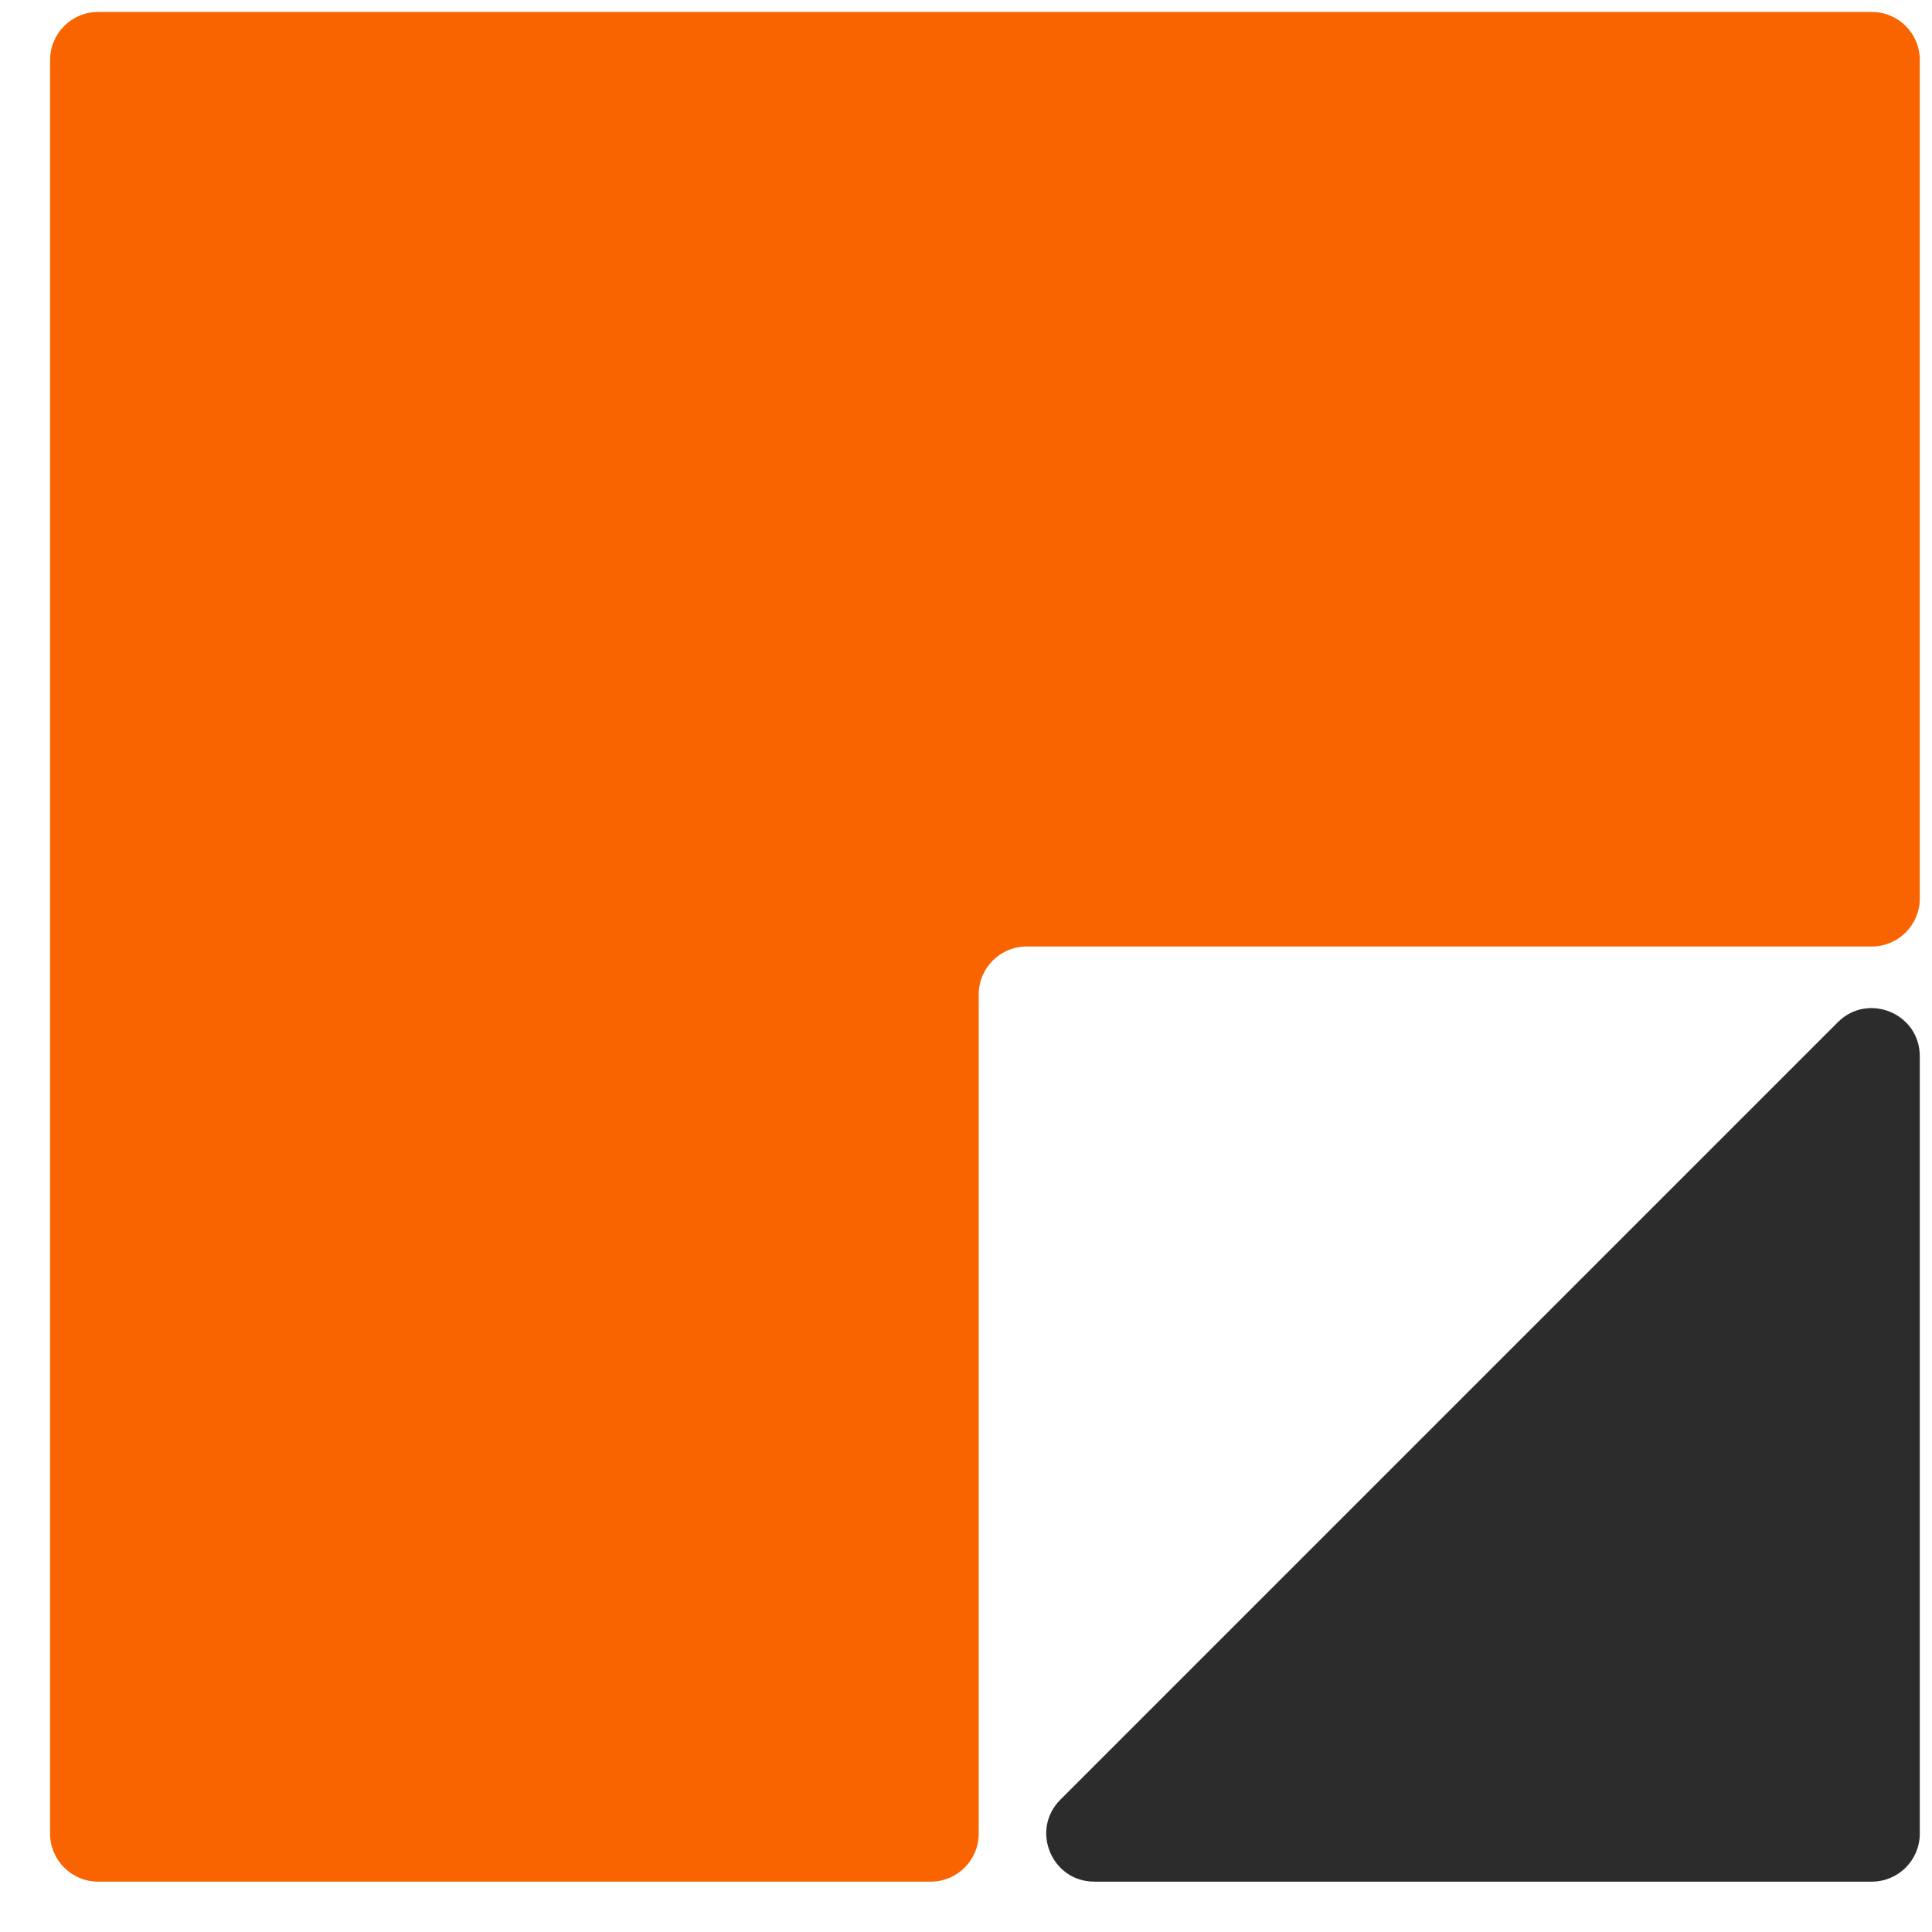 <svg width="31" height="31" viewBox="0 0 31 31" fill="none" xmlns="http://www.w3.org/2000/svg">
<path d="M0.804 0.962V29.422C0.804 29.847 1.149 30.192 1.574 30.192H14.934C15.359 30.192 15.704 29.847 15.704 29.422V15.957C15.704 15.532 16.049 15.187 16.474 15.187H30.034C30.459 15.187 30.804 14.842 30.804 14.417V0.962C30.804 0.537 30.459 0.192 30.034 0.192H1.574C1.149 0.192 0.804 0.537 0.804 0.962Z" fill="#FA6400"/>
<path d="M17.559 30.192H30.034C30.459 30.192 30.804 29.847 30.804 29.422V16.947C30.804 16.262 29.974 15.917 29.489 16.402L17.014 28.877C16.529 29.362 16.874 30.192 17.559 30.192Z" fill="#2C2C2C"/>
</svg>
